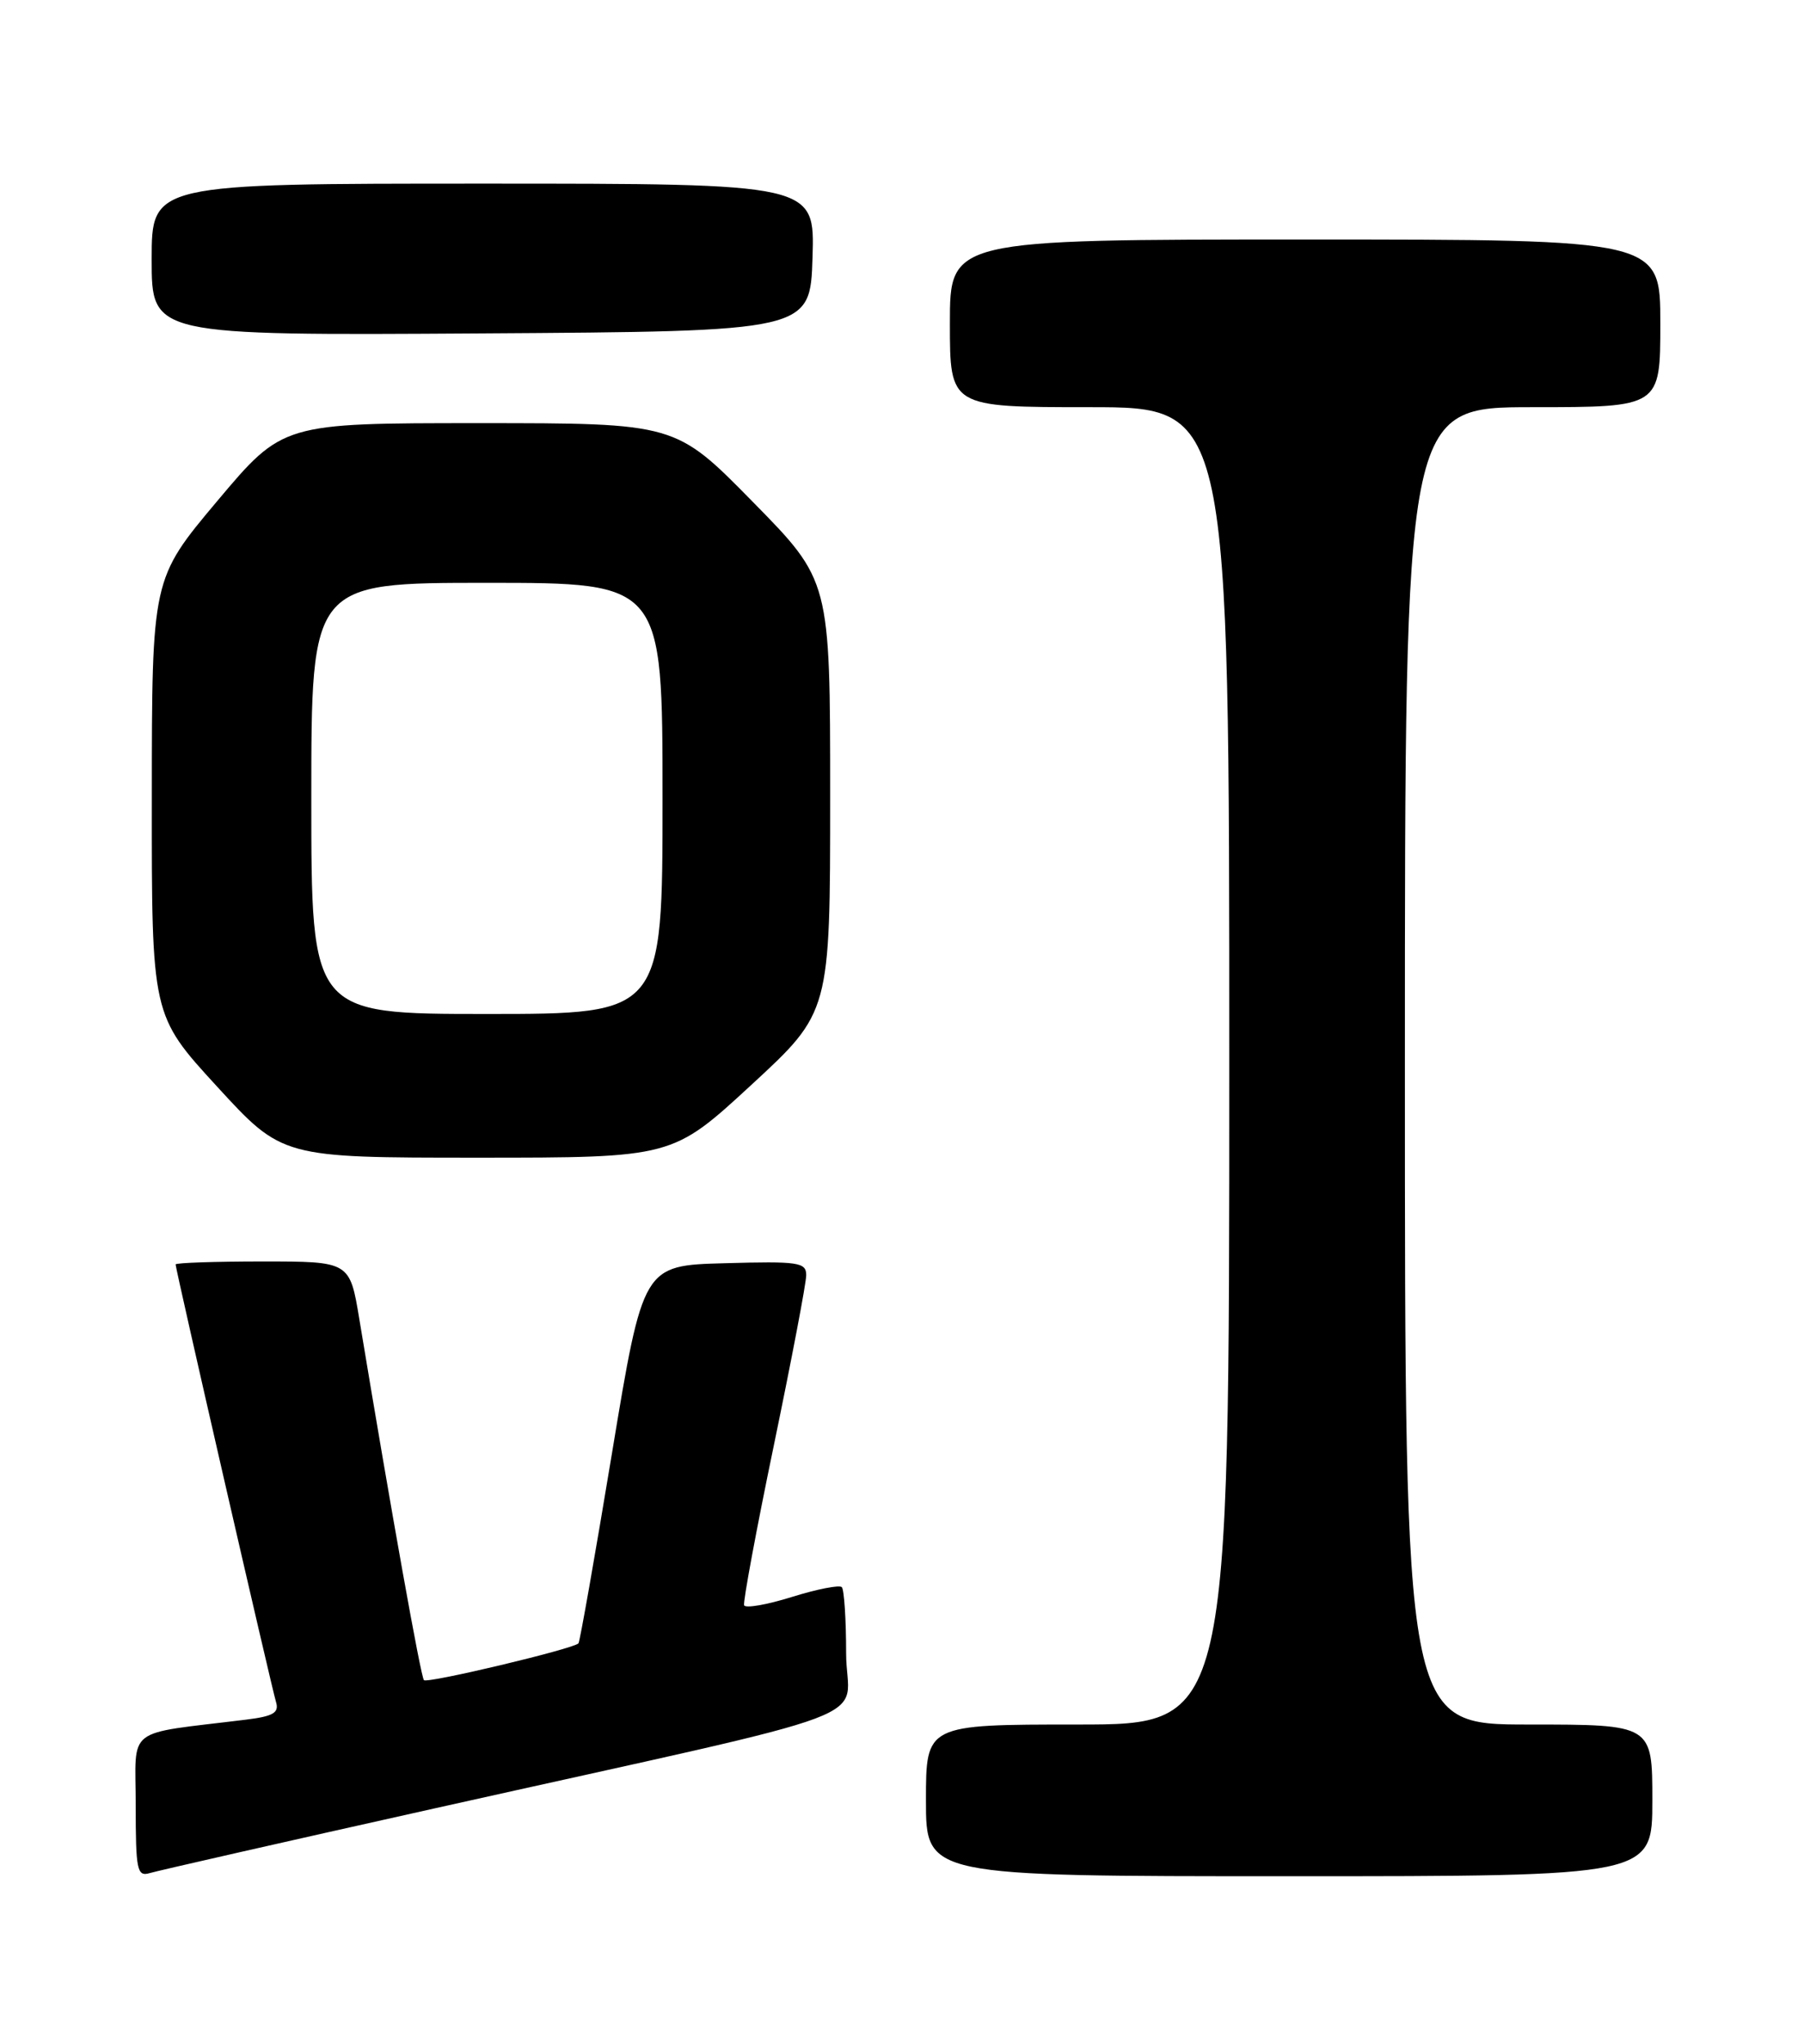 <?xml version="1.0" encoding="UTF-8" standalone="no"?>
<!DOCTYPE svg PUBLIC "-//W3C//DTD SVG 1.1//EN" "http://www.w3.org/Graphics/SVG/1.1/DTD/svg11.dtd" >
<svg xmlns="http://www.w3.org/2000/svg" xmlns:xlink="http://www.w3.org/1999/xlink" version="1.1" viewBox="0 0 226 256">
 <g >
 <path fill="currentColor"
d=" M 54.50 226.49 C 112.78 213.48 106.00 216.03 106.00 207.08 C 106.00 202.82 105.75 199.09 105.46 198.79 C 105.16 198.49 102.34 199.04 99.21 200.02 C 96.07 201.00 93.37 201.47 93.22 201.06 C 93.07 200.66 94.75 191.59 96.97 180.91 C 99.18 170.24 101.00 160.70 101.00 159.72 C 101.00 158.10 100.03 157.96 90.78 158.22 C 80.56 158.50 80.56 158.50 76.67 182.00 C 74.53 194.93 72.64 205.65 72.47 205.83 C 71.83 206.53 53.55 210.88 53.11 210.44 C 52.72 210.05 49.03 189.46 45.02 165.25 C 43.82 158.00 43.82 158.00 32.91 158.00 C 26.91 158.00 22.00 158.17 22.00 158.37 C 22.00 158.99 34.02 211.36 34.58 213.18 C 34.99 214.53 34.23 214.97 30.80 215.39 C 15.45 217.29 17.00 216.08 17.00 226.13 C 17.00 234.24 17.17 235.08 18.75 234.61 C 19.71 234.32 35.80 230.66 54.50 226.49 Z  M 207.00 225.50 C 207.00 216.00 207.00 216.00 191.50 216.00 C 176.00 216.00 176.00 216.00 176.00 133.50 C 176.00 51.00 176.00 51.00 192.00 51.00 C 208.00 51.00 208.00 51.00 208.00 40.50 C 208.00 30.00 208.00 30.00 163.50 30.00 C 119.00 30.00 119.00 30.00 119.00 40.50 C 119.00 51.00 119.00 51.00 136.50 51.00 C 154.00 51.00 154.00 51.00 154.00 133.50 C 154.00 216.00 154.00 216.00 135.00 216.00 C 116.00 216.00 116.00 216.00 116.00 225.50 C 116.00 235.00 116.00 235.00 161.50 235.00 C 207.00 235.00 207.00 235.00 207.00 225.50 Z  M 94.12 135.89 C 104.00 126.78 104.00 126.78 104.00 99.75 C 104.00 72.72 104.00 72.72 94.31 62.86 C 84.63 53.00 84.63 53.00 60.02 53.00 C 35.42 53.00 35.42 53.00 27.22 62.75 C 19.03 72.50 19.03 72.50 19.02 99.83 C 19.00 127.16 19.00 127.16 27.18 136.08 C 35.36 145.00 35.36 145.00 59.80 145.00 C 84.24 145.00 84.24 145.00 94.12 135.89 Z  M 101.79 32.25 C 102.08 23.00 102.08 23.00 60.54 23.00 C 19.00 23.00 19.00 23.00 19.00 32.51 C 19.00 42.02 19.00 42.02 60.25 41.76 C 101.50 41.50 101.50 41.50 101.79 32.25 Z  M 39.00 100.00 C 39.00 73.00 39.00 73.00 61.00 73.00 C 83.00 73.00 83.00 73.00 83.00 100.00 C 83.00 127.00 83.00 127.00 61.00 127.00 C 39.00 127.00 39.00 127.00 39.00 100.00 Z "/>
</g>
</svg>
